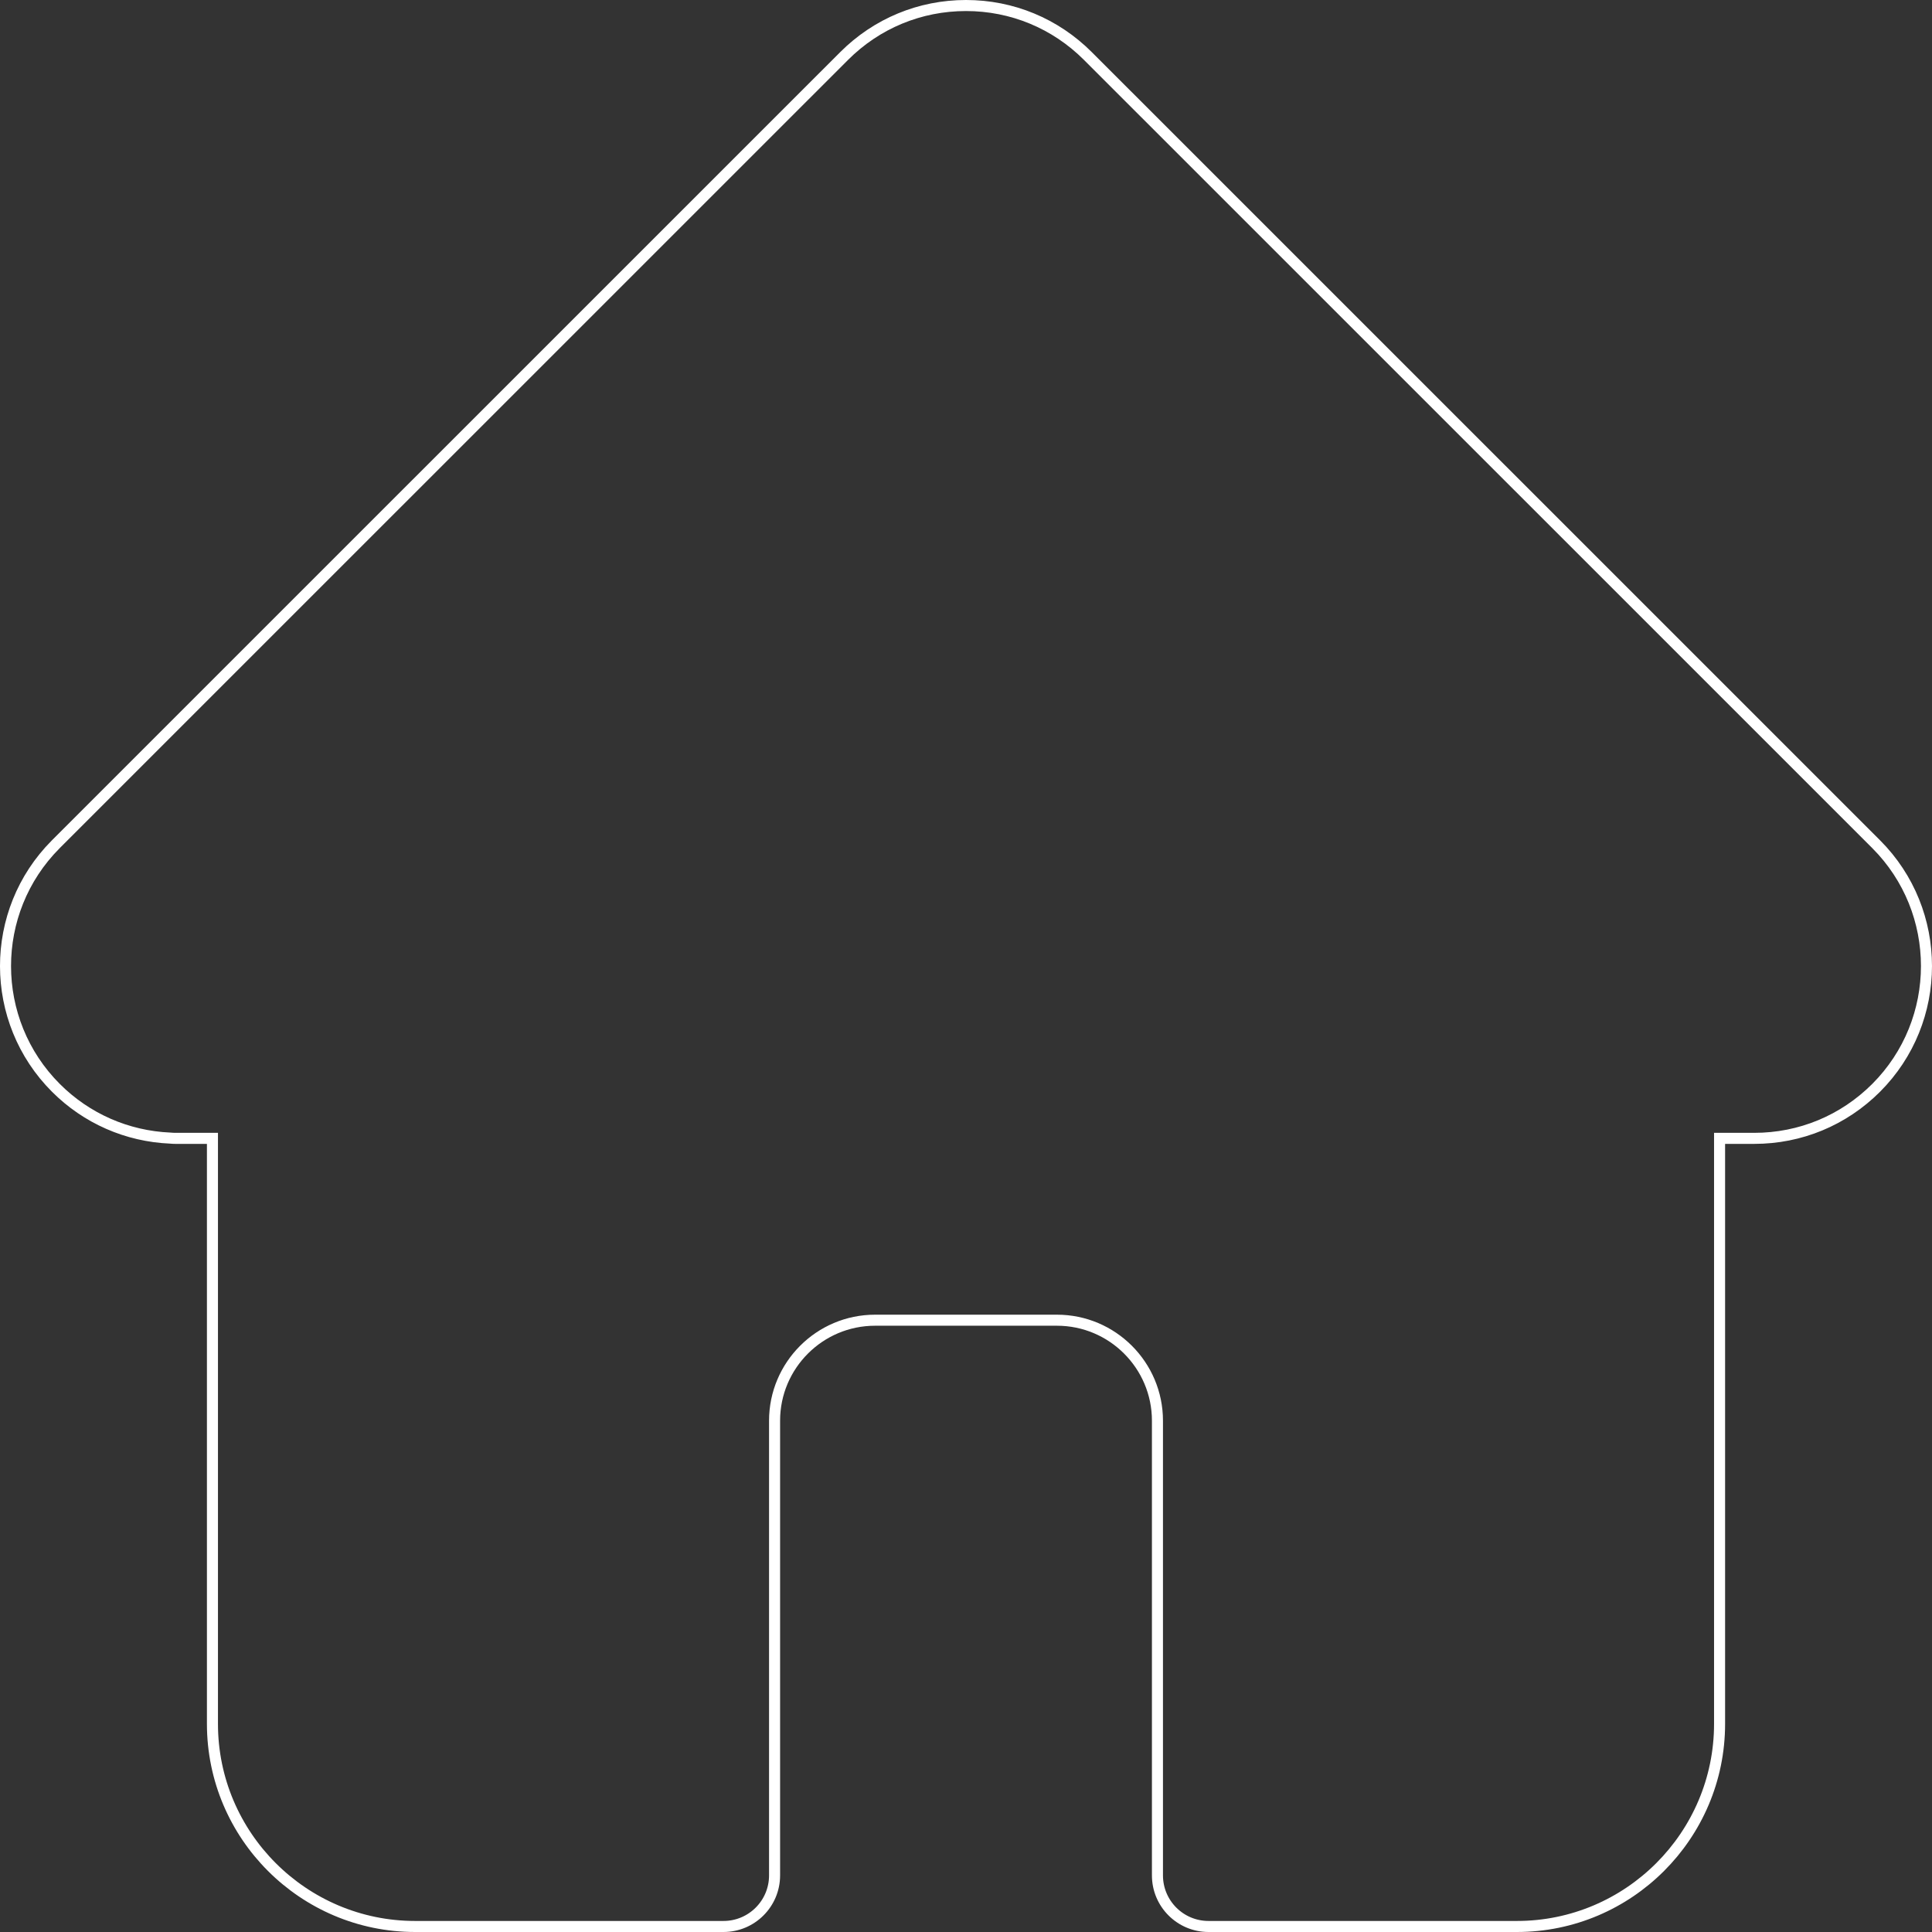 <svg width="350" height="350" viewBox="0 0 350 350" fill="none" xmlns="http://www.w3.org/2000/svg">
<rect x="0" y="0" width="350" height="350" fill="#333333" stroke="none"/>
<path d="M197.08 10.149L197.08 10.149L339.867 152.916L339.89 152.94C352.042 165.115 352.036 184.911 339.875 197.079C333.971 202.979 326.133 206.225 317.794 206.225H312.517H311.517V207.225V312.293C311.517 332.531 295.047 349 274.801 349H218.938C213.826 349 209.683 344.857 209.683 339.746V257.373C209.683 247.333 201.518 239.168 191.477 239.168H158.527C148.487 239.168 140.321 247.333 140.321 257.373V339.746C140.321 344.857 136.176 349 131.066 349H75.203C54.957 349 38.487 332.531 38.487 312.293V207.225V206.225H37.487H31.796C31.494 206.225 31.195 206.211 30.9 206.182L30.873 206.179L30.846 206.178C23.006 205.841 15.678 202.626 10.127 197.073L10.127 197.073C-2.022 184.926 -2.043 165.165 10.067 152.987C10.095 152.958 10.123 152.93 10.146 152.906L10.147 152.905C10.172 152.88 10.191 152.86 10.209 152.841L152.921 10.147C158.823 4.246 166.66 1 175.002 1C183.344 1 191.181 4.248 197.08 10.149Z" stroke="white" stroke-width="2"/>
</svg>
